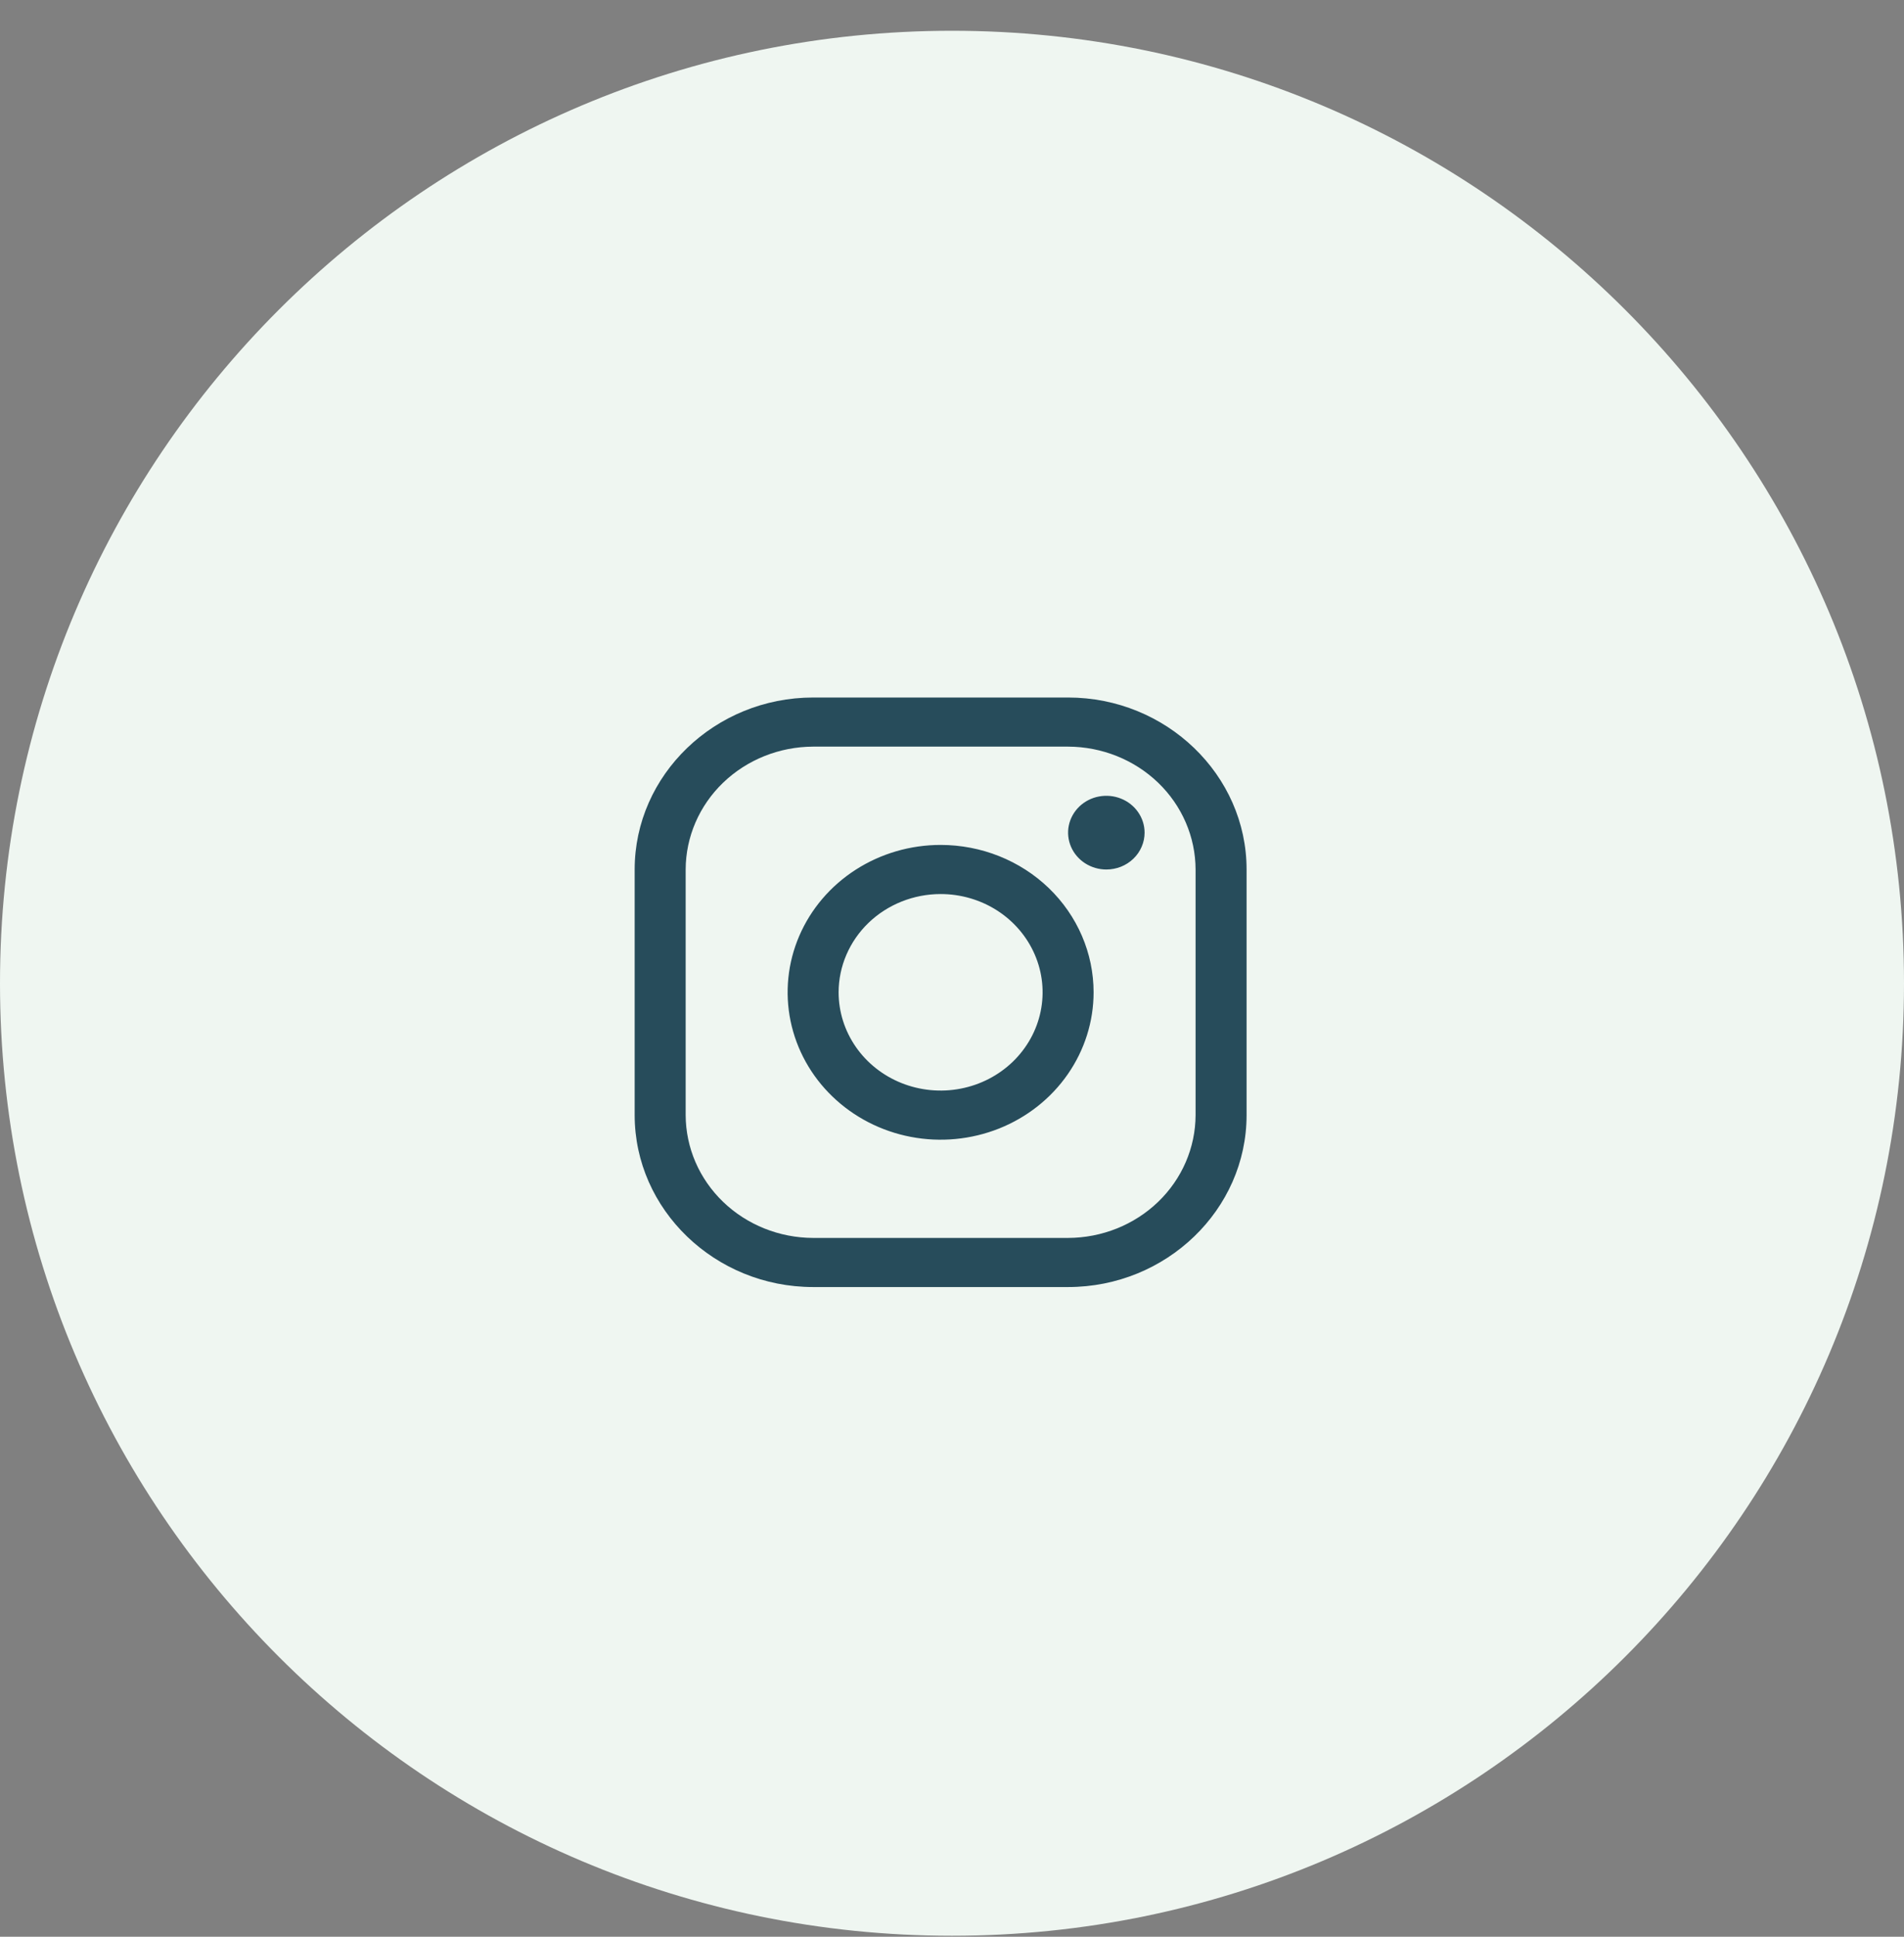 <svg width="60" height="61" viewBox="0 0 60 61" fill="none" xmlns="http://www.w3.org/2000/svg">
<rect x="0" y="0" width="60" height="61" fill="#808080" stroke="none"/>
<path d="M0 30.969C0 14.4 13.431 0.969 30 0.969V0.969C46.569 0.969 60 14.4 60 30.969V30.969C60 47.537 46.569 60.969 30 60.969V60.969C13.431 60.969 0 47.537 0 30.969V30.969Z" fill="#EFF6F1"/>
<g clip-path="url(#clip0_221_5)">
<path d="M33.658 23.516C34.723 23.519 35.743 23.928 36.496 24.652C37.249 25.377 37.673 26.36 37.676 27.385V35.121C37.673 36.147 37.249 37.129 36.496 37.854C35.743 38.579 34.723 38.987 33.658 38.99H25.624C24.56 38.987 23.54 38.579 22.787 37.854C22.034 37.129 21.61 36.147 21.607 35.121V27.385C21.61 26.36 22.034 25.377 22.787 24.652C23.54 23.928 24.56 23.519 25.624 23.516H33.658ZM33.658 21.969H25.624C22.531 21.969 20 24.406 20 27.385V35.121C20 38.1 22.531 40.537 25.624 40.537H33.658C36.752 40.537 39.283 38.1 39.283 35.121V27.385C39.283 24.406 36.752 21.969 33.658 21.969Z" fill="#274C5B"/>
<path d="M34.863 27.386C34.625 27.386 34.392 27.317 34.194 27.19C33.996 27.062 33.841 26.881 33.75 26.669C33.659 26.457 33.635 26.224 33.681 25.999C33.728 25.773 33.843 25.567 34.011 25.404C34.18 25.242 34.394 25.131 34.628 25.087C34.862 25.042 35.104 25.065 35.325 25.153C35.545 25.241 35.733 25.389 35.865 25.58C35.998 25.771 36.069 25.995 36.069 26.225C36.069 26.378 36.038 26.529 35.977 26.669C35.917 26.81 35.828 26.939 35.716 27.046C35.604 27.154 35.471 27.24 35.325 27.298C35.178 27.356 35.022 27.386 34.863 27.386ZM29.641 28.159C30.277 28.159 30.898 28.34 31.427 28.68C31.955 29.021 32.367 29.504 32.61 30.07C32.854 30.635 32.917 31.257 32.793 31.858C32.669 32.458 32.363 33.009 31.914 33.442C31.464 33.875 30.892 34.17 30.268 34.289C29.645 34.409 28.998 34.347 28.411 34.113C27.824 33.879 27.322 33.482 26.969 32.973C26.616 32.464 26.427 31.866 26.427 31.254C26.428 30.433 26.767 29.647 27.369 29.066C27.972 28.486 28.789 28.16 29.641 28.159ZM29.641 26.612C28.688 26.612 27.756 26.884 26.963 27.394C26.17 27.904 25.552 28.629 25.187 29.477C24.822 30.326 24.727 31.259 24.913 32.16C25.099 33.06 25.558 33.887 26.232 34.536C26.906 35.185 27.765 35.628 28.701 35.807C29.636 35.986 30.605 35.894 31.486 35.543C32.367 35.191 33.12 34.596 33.649 33.833C34.179 33.069 34.462 32.172 34.462 31.254C34.462 30.023 33.954 28.842 33.05 27.971C32.146 27.101 30.92 26.612 29.641 26.612Z" fill="#274C5B"/>
</g>
<defs>
<clipPath id="clip0_221_5">
<rect width="20" height="19" fill="white" transform="translate(20 21.969)"/>
</clipPath>
</defs>
</svg>
